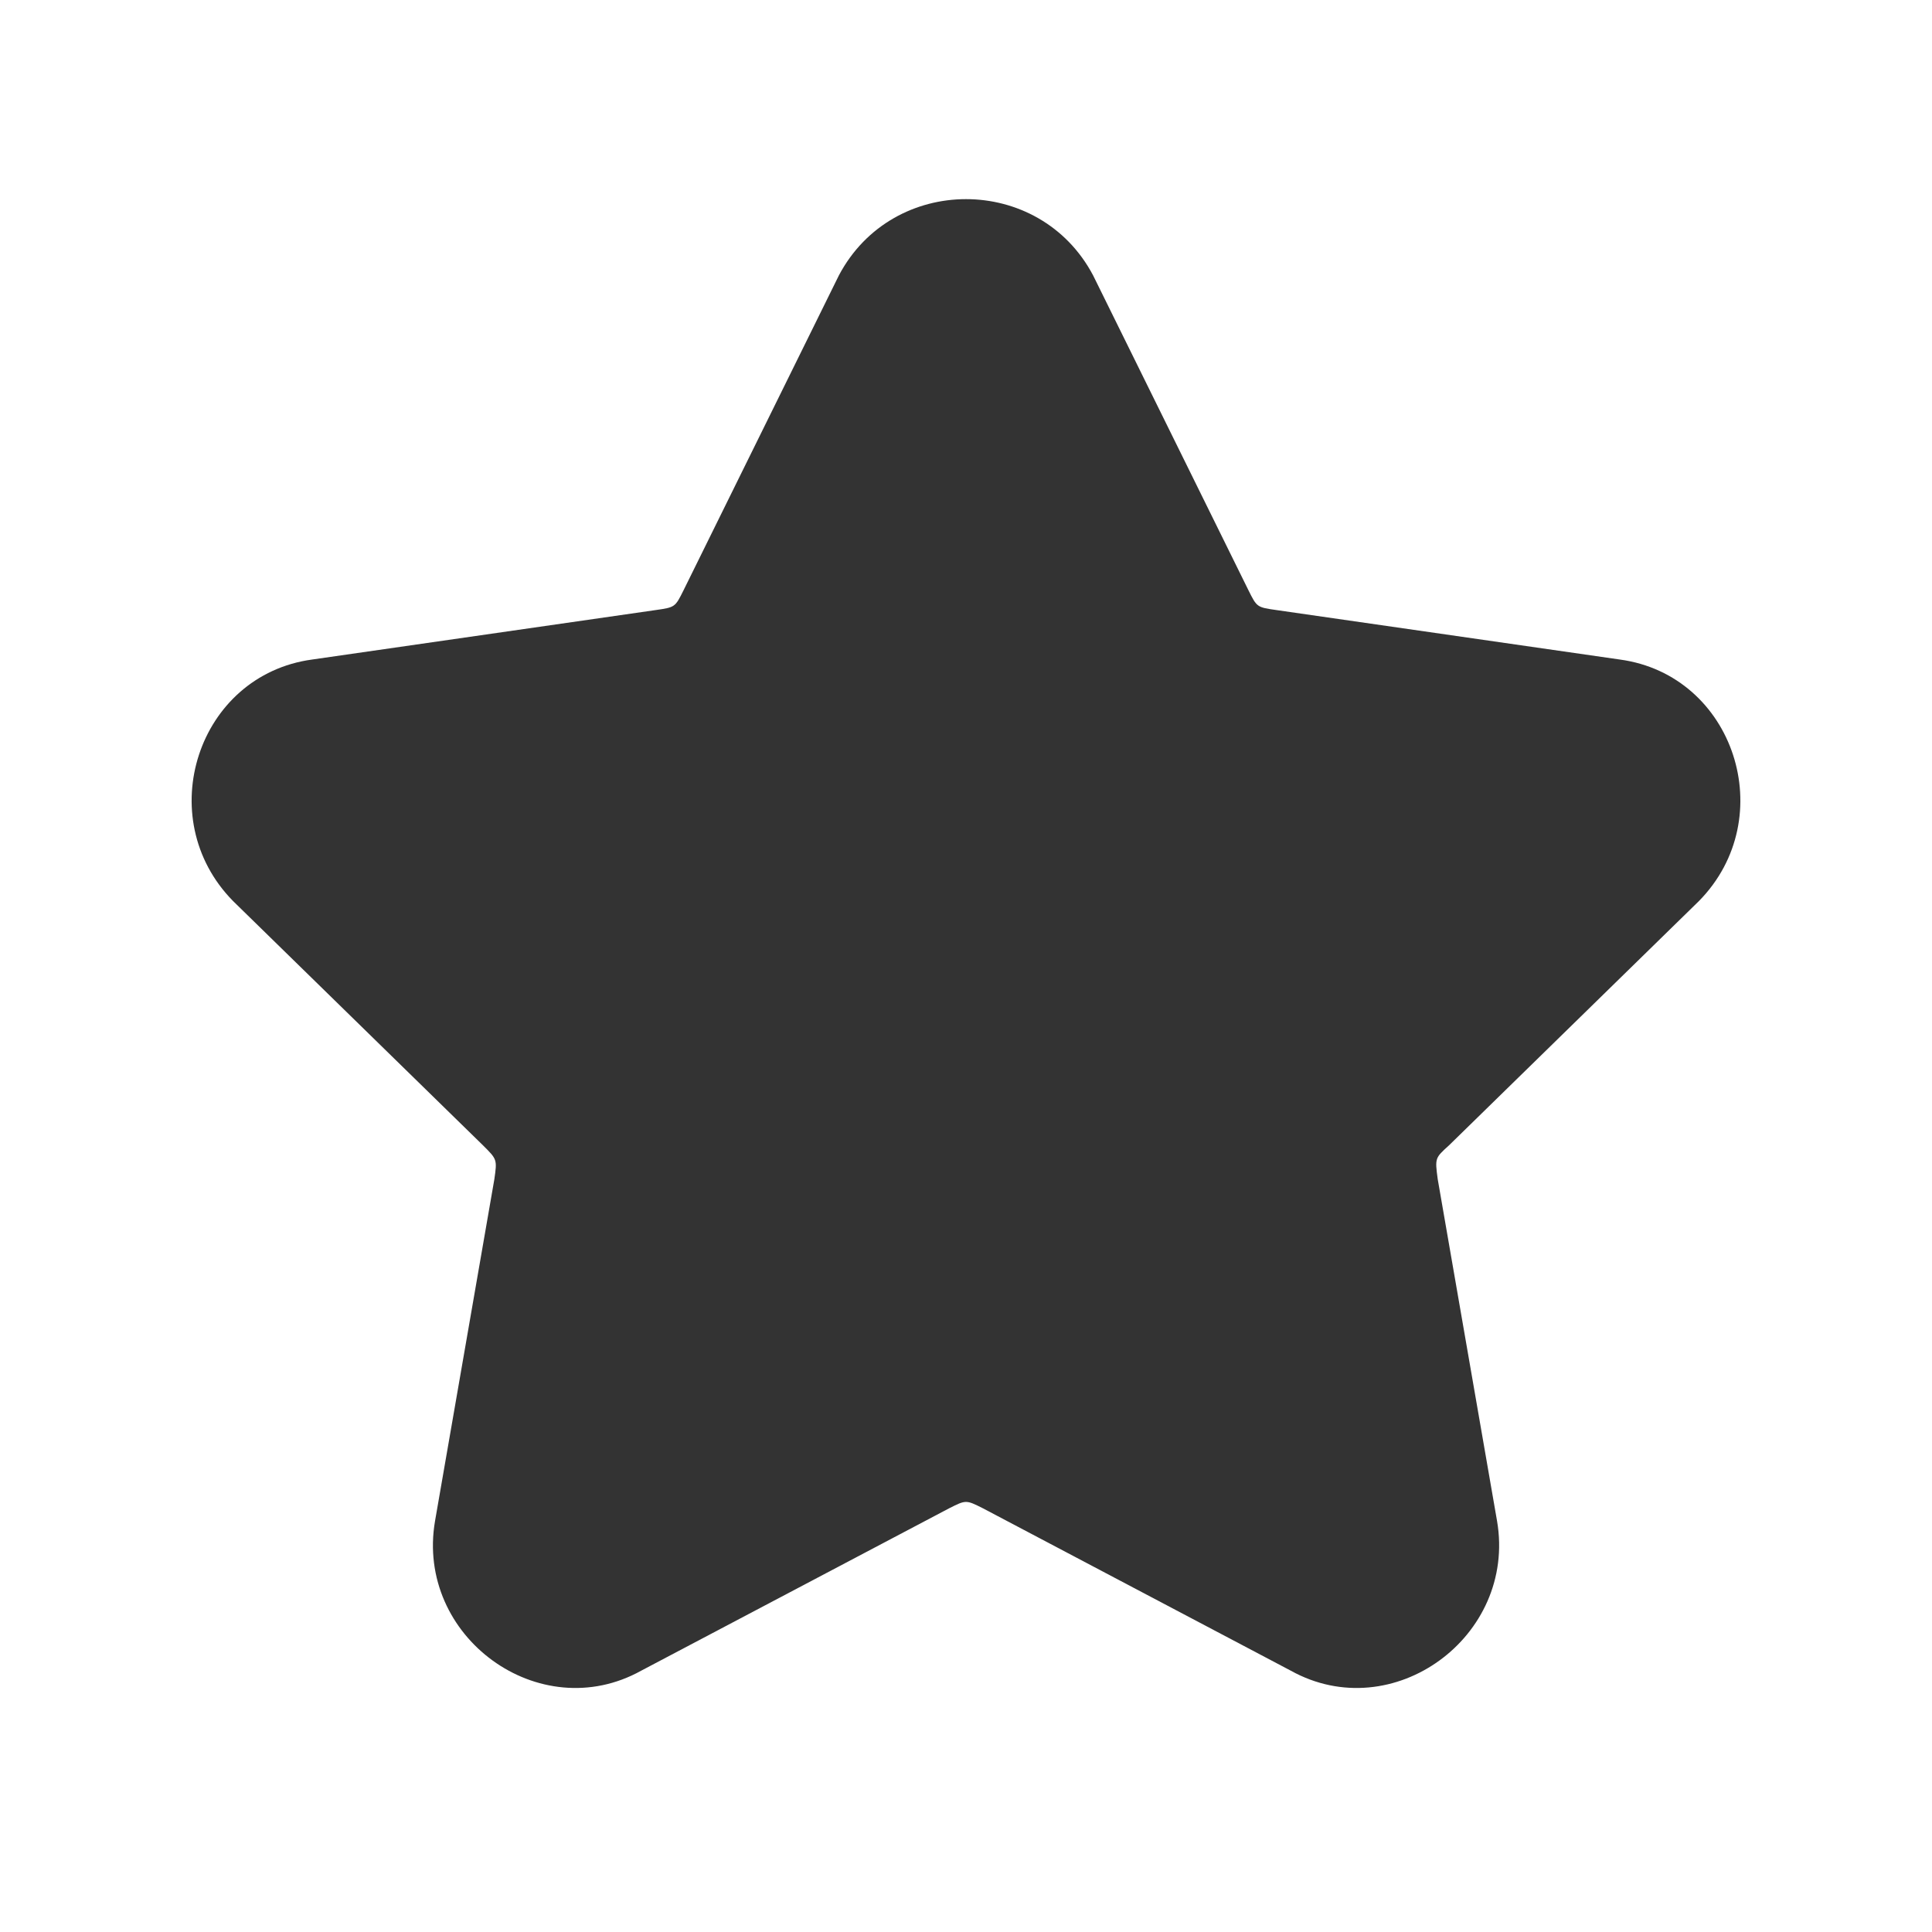 <svg width="24" height="24" viewBox="0 0 24 24" fill="none" xmlns="http://www.w3.org/2000/svg">
<path d="M10.421 3.421L8.491 7.333C8.386 7.544 8.386 7.544 8.141 7.579L3.877 8.193C2.456 8.386 1.877 10.158 2.895 11.193L6 14.228C6.176 14.403 6.176 14.403 6.141 14.649L5.404 18.895C5.158 20.333 6.702 21.456 7.965 20.754L11.79 18.737C12 18.631 12 18.631 12.211 18.737L16.035 20.754C17.299 21.456 18.842 20.333 18.597 18.895L17.86 14.649C17.825 14.386 17.825 14.386 18 14.228L21.105 11.193C22.123 10.158 21.544 8.386 20.123 8.193L15.86 7.579C15.614 7.544 15.614 7.544 15.509 7.333L13.579 3.421C12.912 2.158 11.088 2.158 10.421 3.421Z" fill="#333333"/>
</svg>
